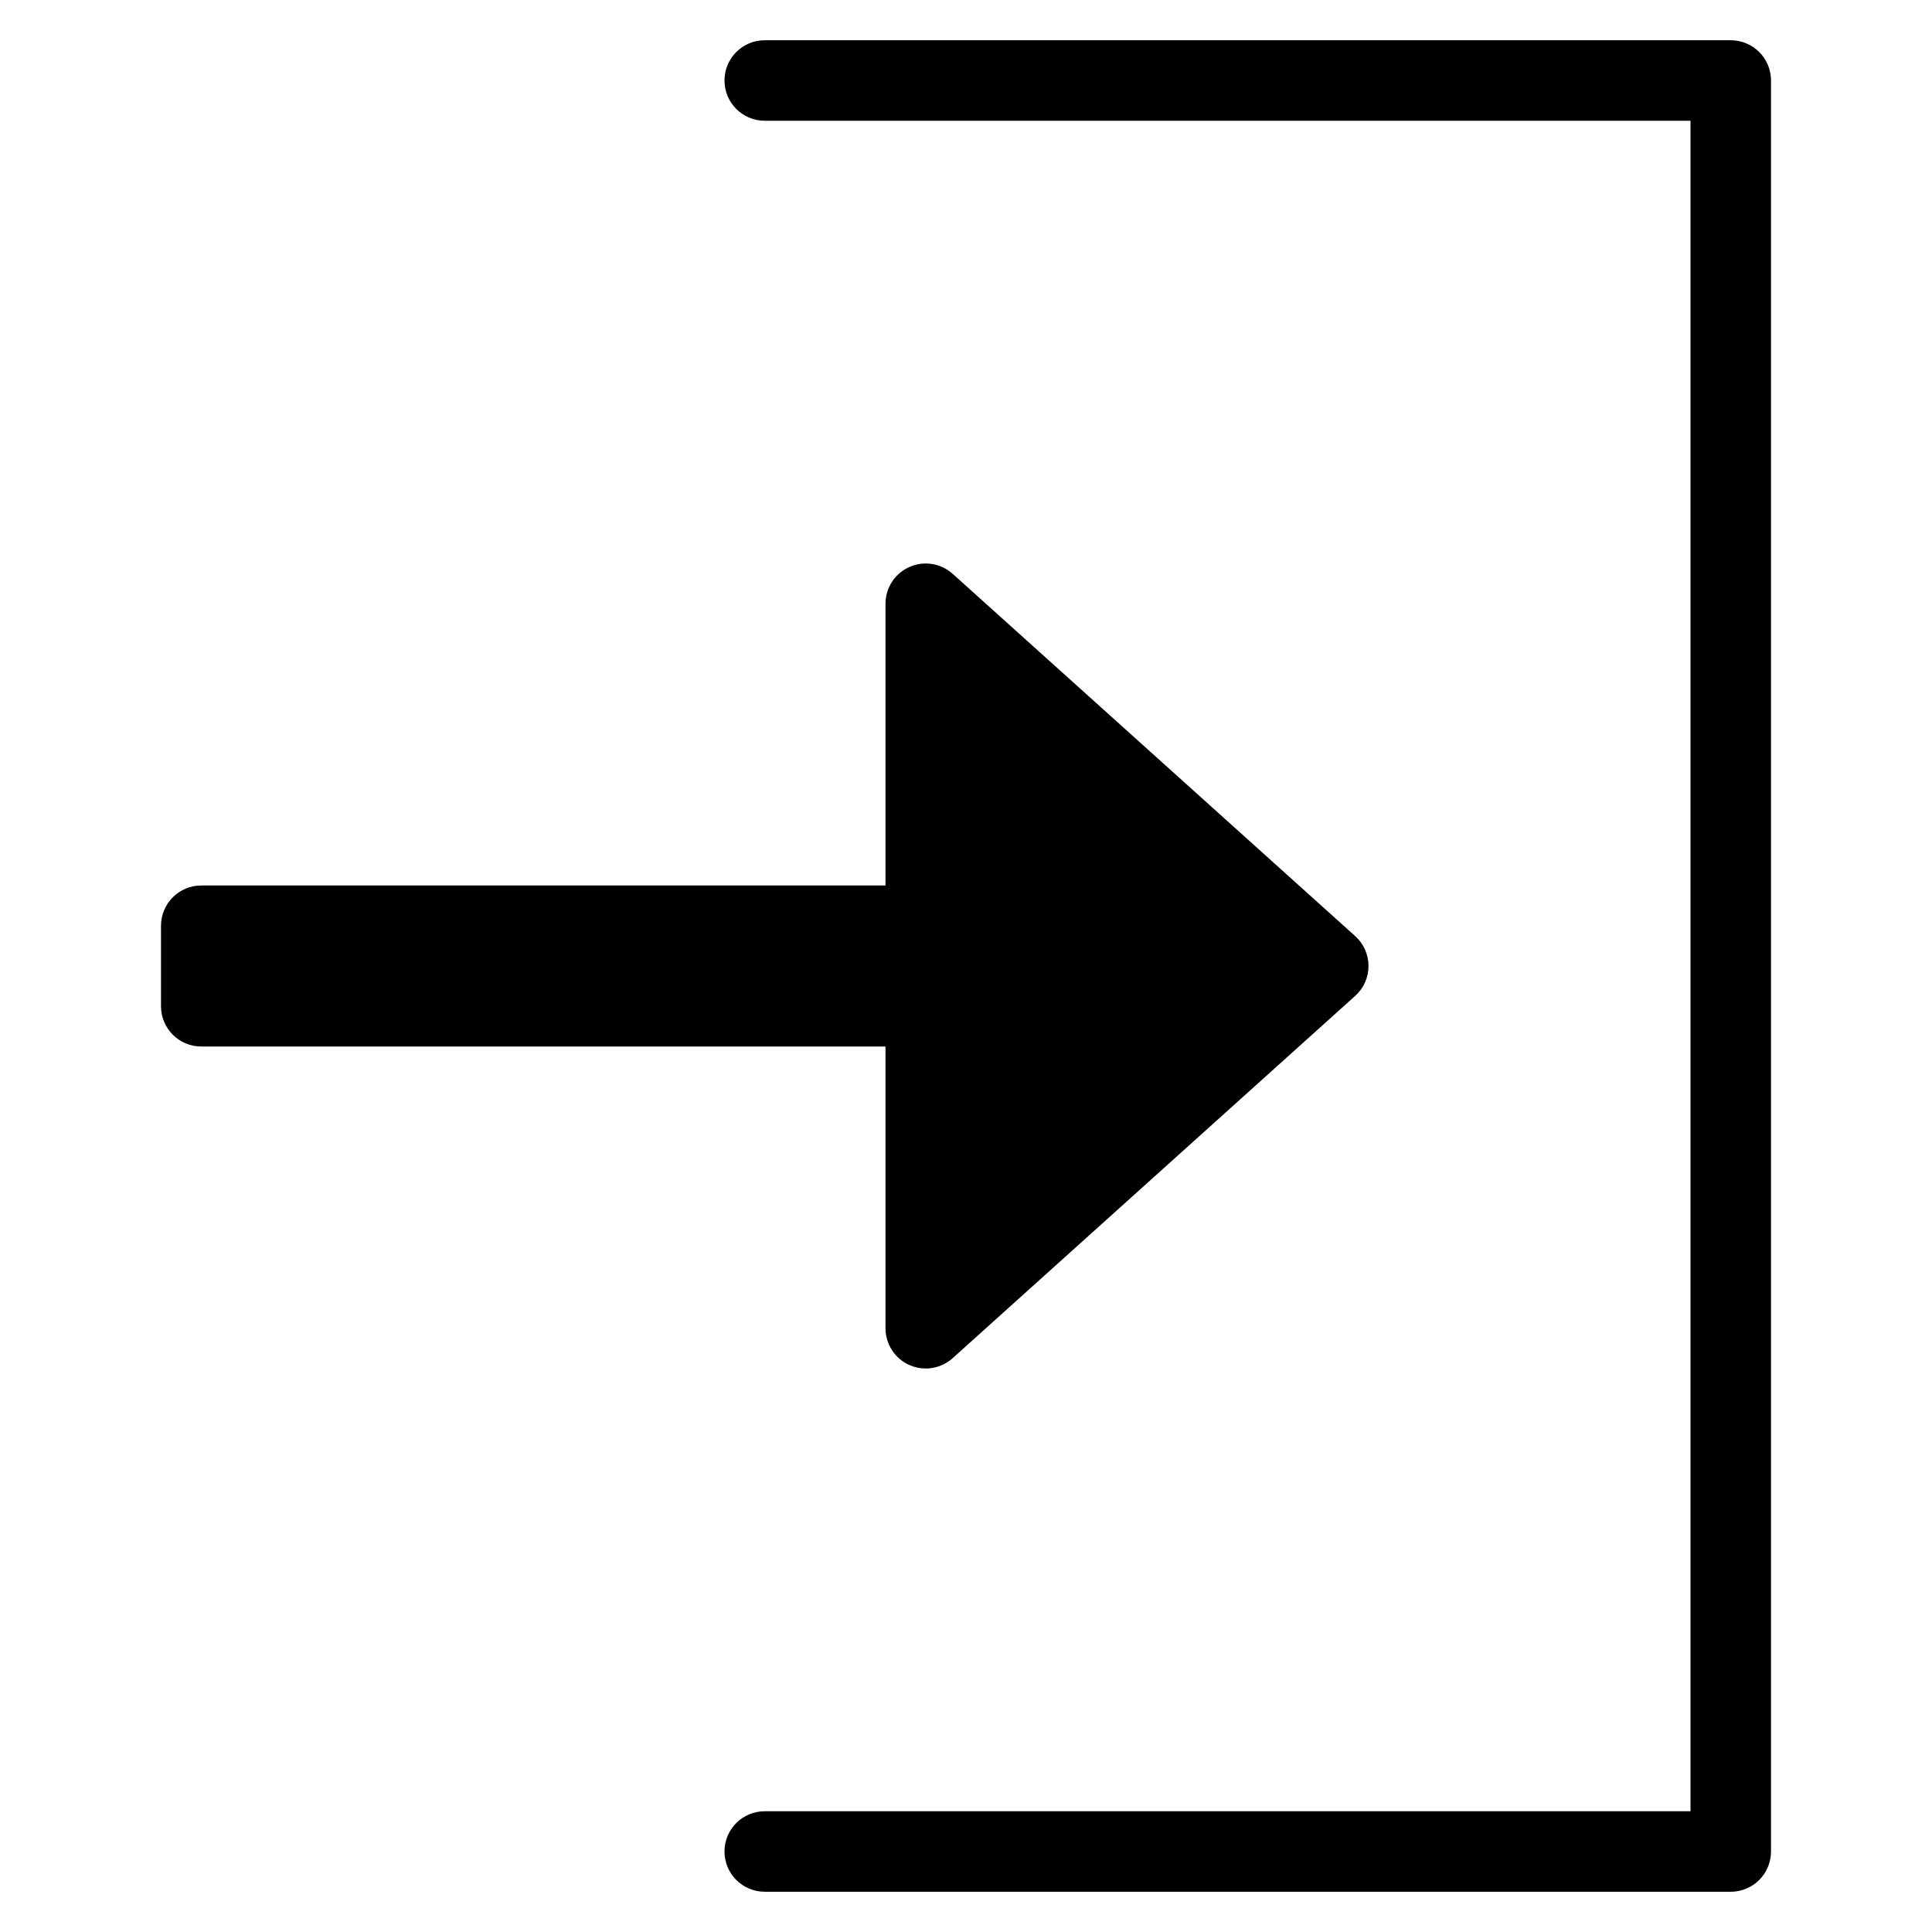 <?xml version="1.0" encoding="utf-8"?>
<!-- Generator: Adobe Illustrator 19.2.1, SVG Export Plug-In . SVG Version: 6.00 Build 0)  -->
<!DOCTYPE svg PUBLIC "-//W3C//DTD SVG 1.1//EN" "http://www.w3.org/Graphics/SVG/1.1/DTD/svg11.dtd">
<svg version="1.1" id="Layer_1" xmlns="http://www.w3.org/2000/svg" xmlns:xlink="http://www.w3.org/1999/xlink" x="0px" y="0px"
	 width="48px" height="48px" viewBox="0 0 48 48" enable-background="new 0 0 48 48" xml:space="preserve">
<path d="M19,45c-0.553,0-1,0.447-1,1s0.447,1,1,1h24c0.553,0,1-0.447,1-1V2c0-0.553-0.447-1-1-1H19c-0.553,0-1,0.447-1,1
	s0.447,1,1,1h23v42H19z"/>
<path d="M4,23v2c0,0.552,0.448,1,1,1h17v7c0,0.395,0.232,0.753,0.593,0.914C22.724,33.972,22.862,34,23,34
	c0.242,0,0.481-0.088,0.669-0.257l10-9C33.88,24.554,34,24.284,34,24s-0.12-0.554-0.331-0.743l-10-9
	c-0.294-0.264-0.716-0.331-1.076-0.17C22.232,14.247,22,14.605,22,15v7H5C4.448,22,4,22.448,4,23z"/>
</svg>
